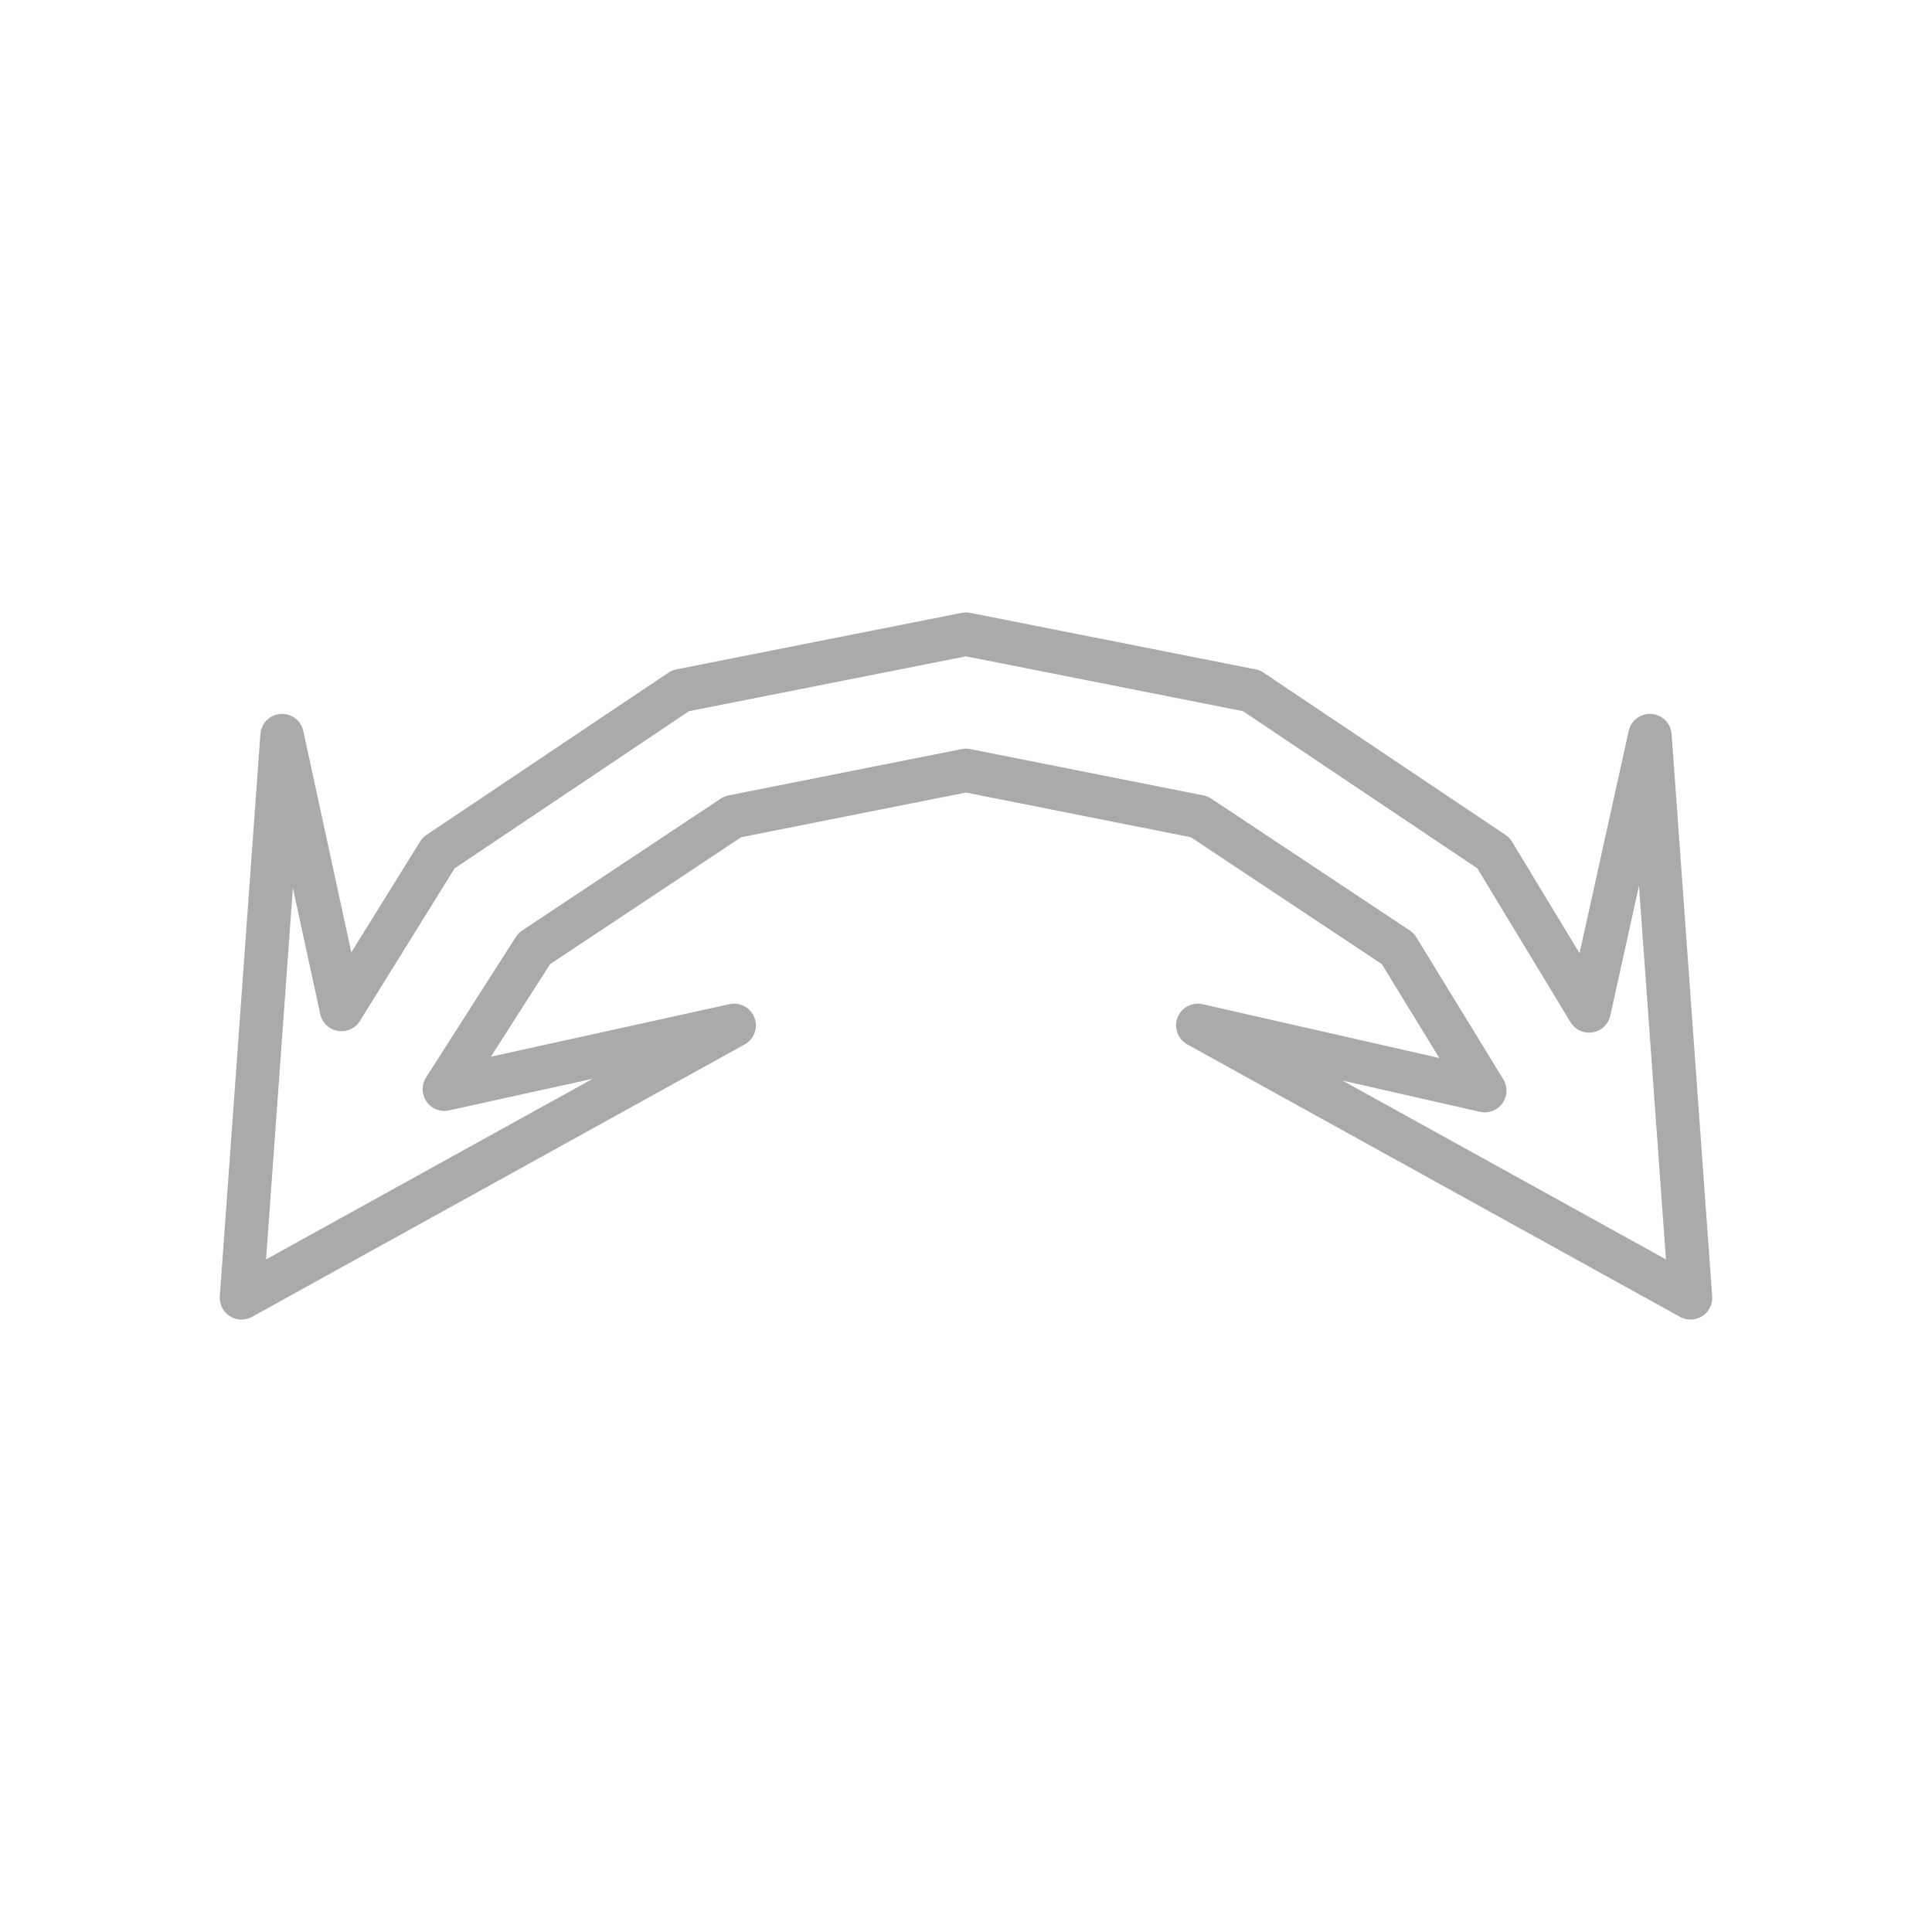 <?xml version="1.0" encoding="utf-8"?>
<svg width="100%" height="100%" viewBox="0 0 64 64"
     xmlns="http://www.w3.org/2000/svg">
<style type="text/css">
<![CDATA[
* {fill: none; stroke: #aaa; stroke-width: 0.03; stroke-linejoin: round;}
]]>
</style>
<g transform="translate(32, 32) scale(48, 48)" class="curve">
<path d="M 0.5,0.229 L 0.472,-0.159 0.43,0.031 0.364,-0.078 0.197,-0.19 -0.0,-0.229 -0.197,-0.19 -0.364,-0.078 -0.431,0.03 -0.472,-0.159 -0.5,0.229 -0.16,0.041 -0.36,0.085 -0.298,-0.012 -0.161,-0.103 -0.0,-0.135 0.161,-0.103 0.298,-0.012 0.358,0.086 0.16,0.041 Z"/>
</g>
</svg>